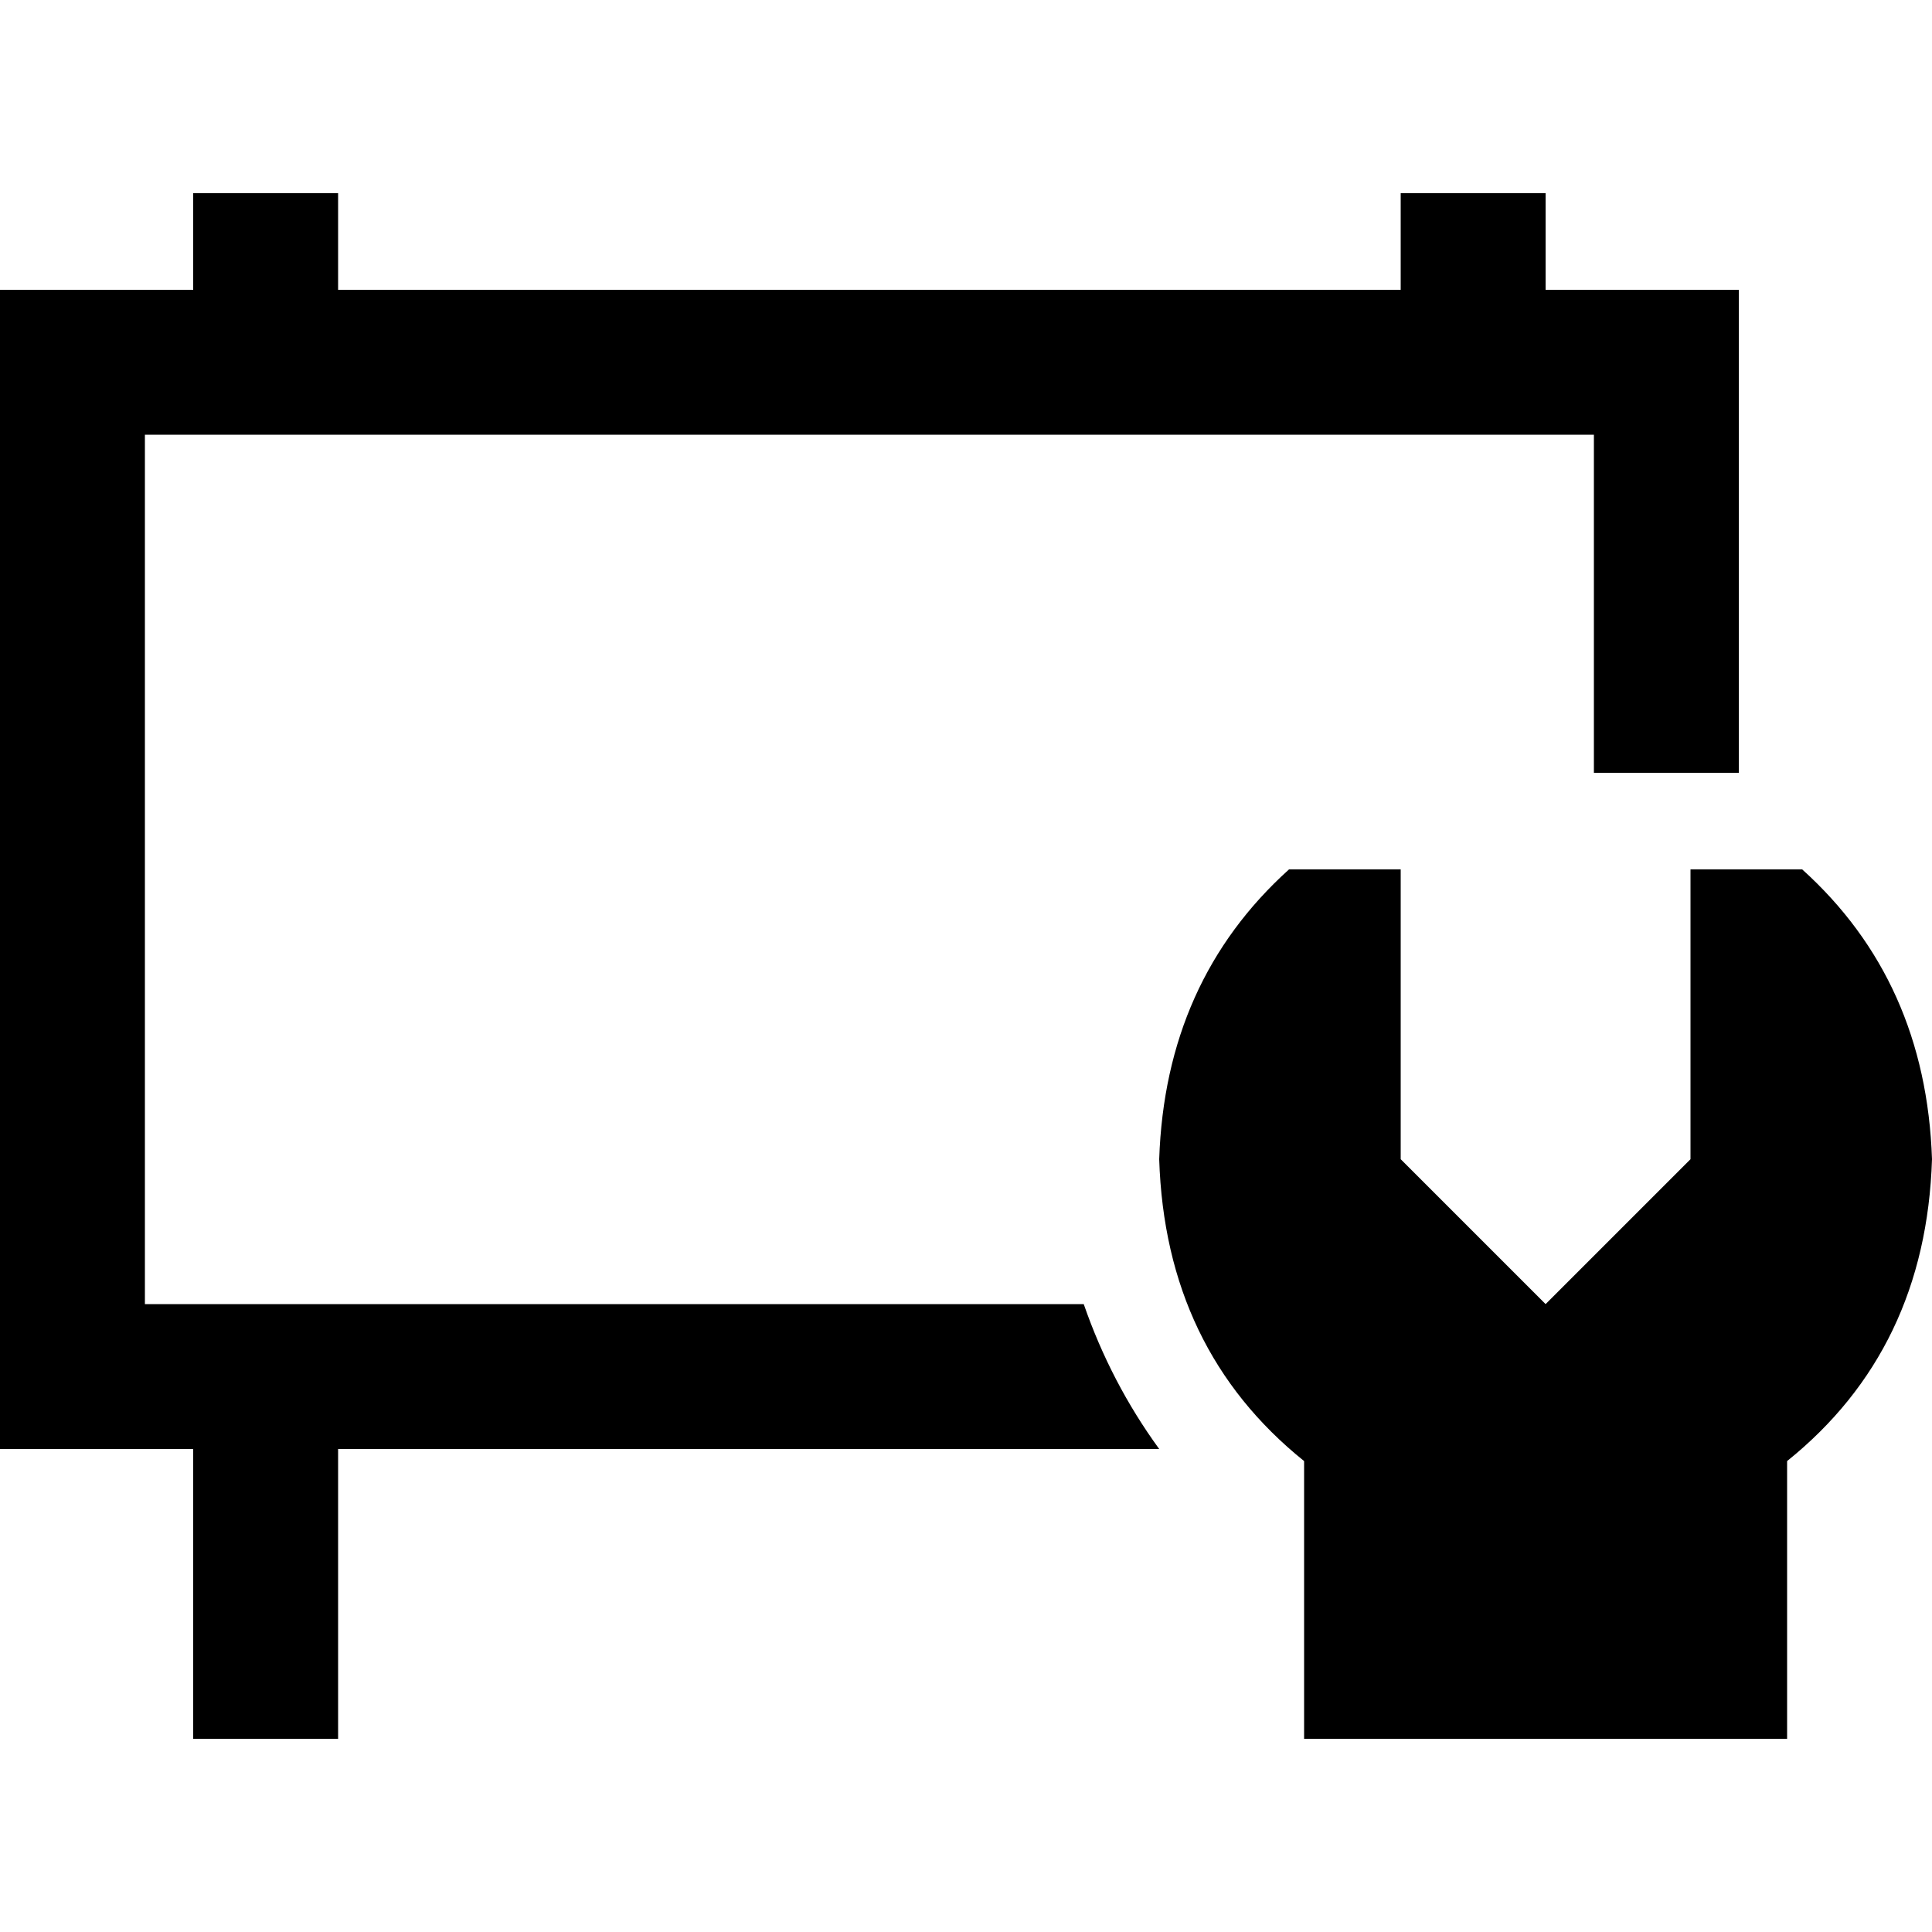 <svg xmlns="http://www.w3.org/2000/svg" viewBox="0 0 512 512">
  <path d="M 51.2 76.8 L 51.2 51.2 L 51.2 76.8 L 51.2 51.2 L 89.6 51.2 L 89.6 51.2 L 89.6 76.8 L 89.6 76.8 L 371.2 76.8 L 371.2 76.8 L 371.2 51.2 L 371.2 51.2 L 409.6 51.2 L 409.6 51.2 L 409.6 76.8 L 409.6 76.8 L 422.4 76.8 L 460.8 76.8 L 460.8 115.2 L 460.8 115.2 L 460.8 204.8 L 460.8 204.8 L 422.4 204.8 L 422.4 204.8 L 422.4 115.2 L 422.4 115.2 L 38.4 115.2 L 38.4 115.2 L 38.4 345.6 L 38.4 345.6 L 287.2 345.6 L 287.2 345.6 Q 294.4 366.4 307.2 384 L 89.6 384 L 89.6 384 L 89.6 460.8 L 89.6 460.8 L 51.2 460.8 L 51.2 460.8 L 51.2 384 L 51.2 384 L 38.4 384 L 0 384 L 0 345.6 L 0 345.6 L 0 115.2 L 0 115.2 L 0 76.8 L 0 76.8 L 38.4 76.8 L 51.2 76.8 Z M 341.6 230.4 L 371.2 230.4 L 341.6 230.4 L 371.2 230.4 L 371.2 307.2 L 371.2 307.2 L 409.6 345.6 L 409.6 345.6 L 448 307.2 L 448 307.2 L 448 230.4 L 448 230.4 L 477.6 230.4 L 477.6 230.4 Q 510.4 260 512 307.2 Q 510.4 357.6 473.6 387.2 L 473.6 460.8 L 473.6 460.8 L 345.6 460.8 L 345.6 460.8 L 345.6 387.2 L 345.6 387.2 Q 308.8 357.6 307.2 307.2 Q 308.8 260 341.6 230.4 L 341.6 230.4 Z" />
</svg>